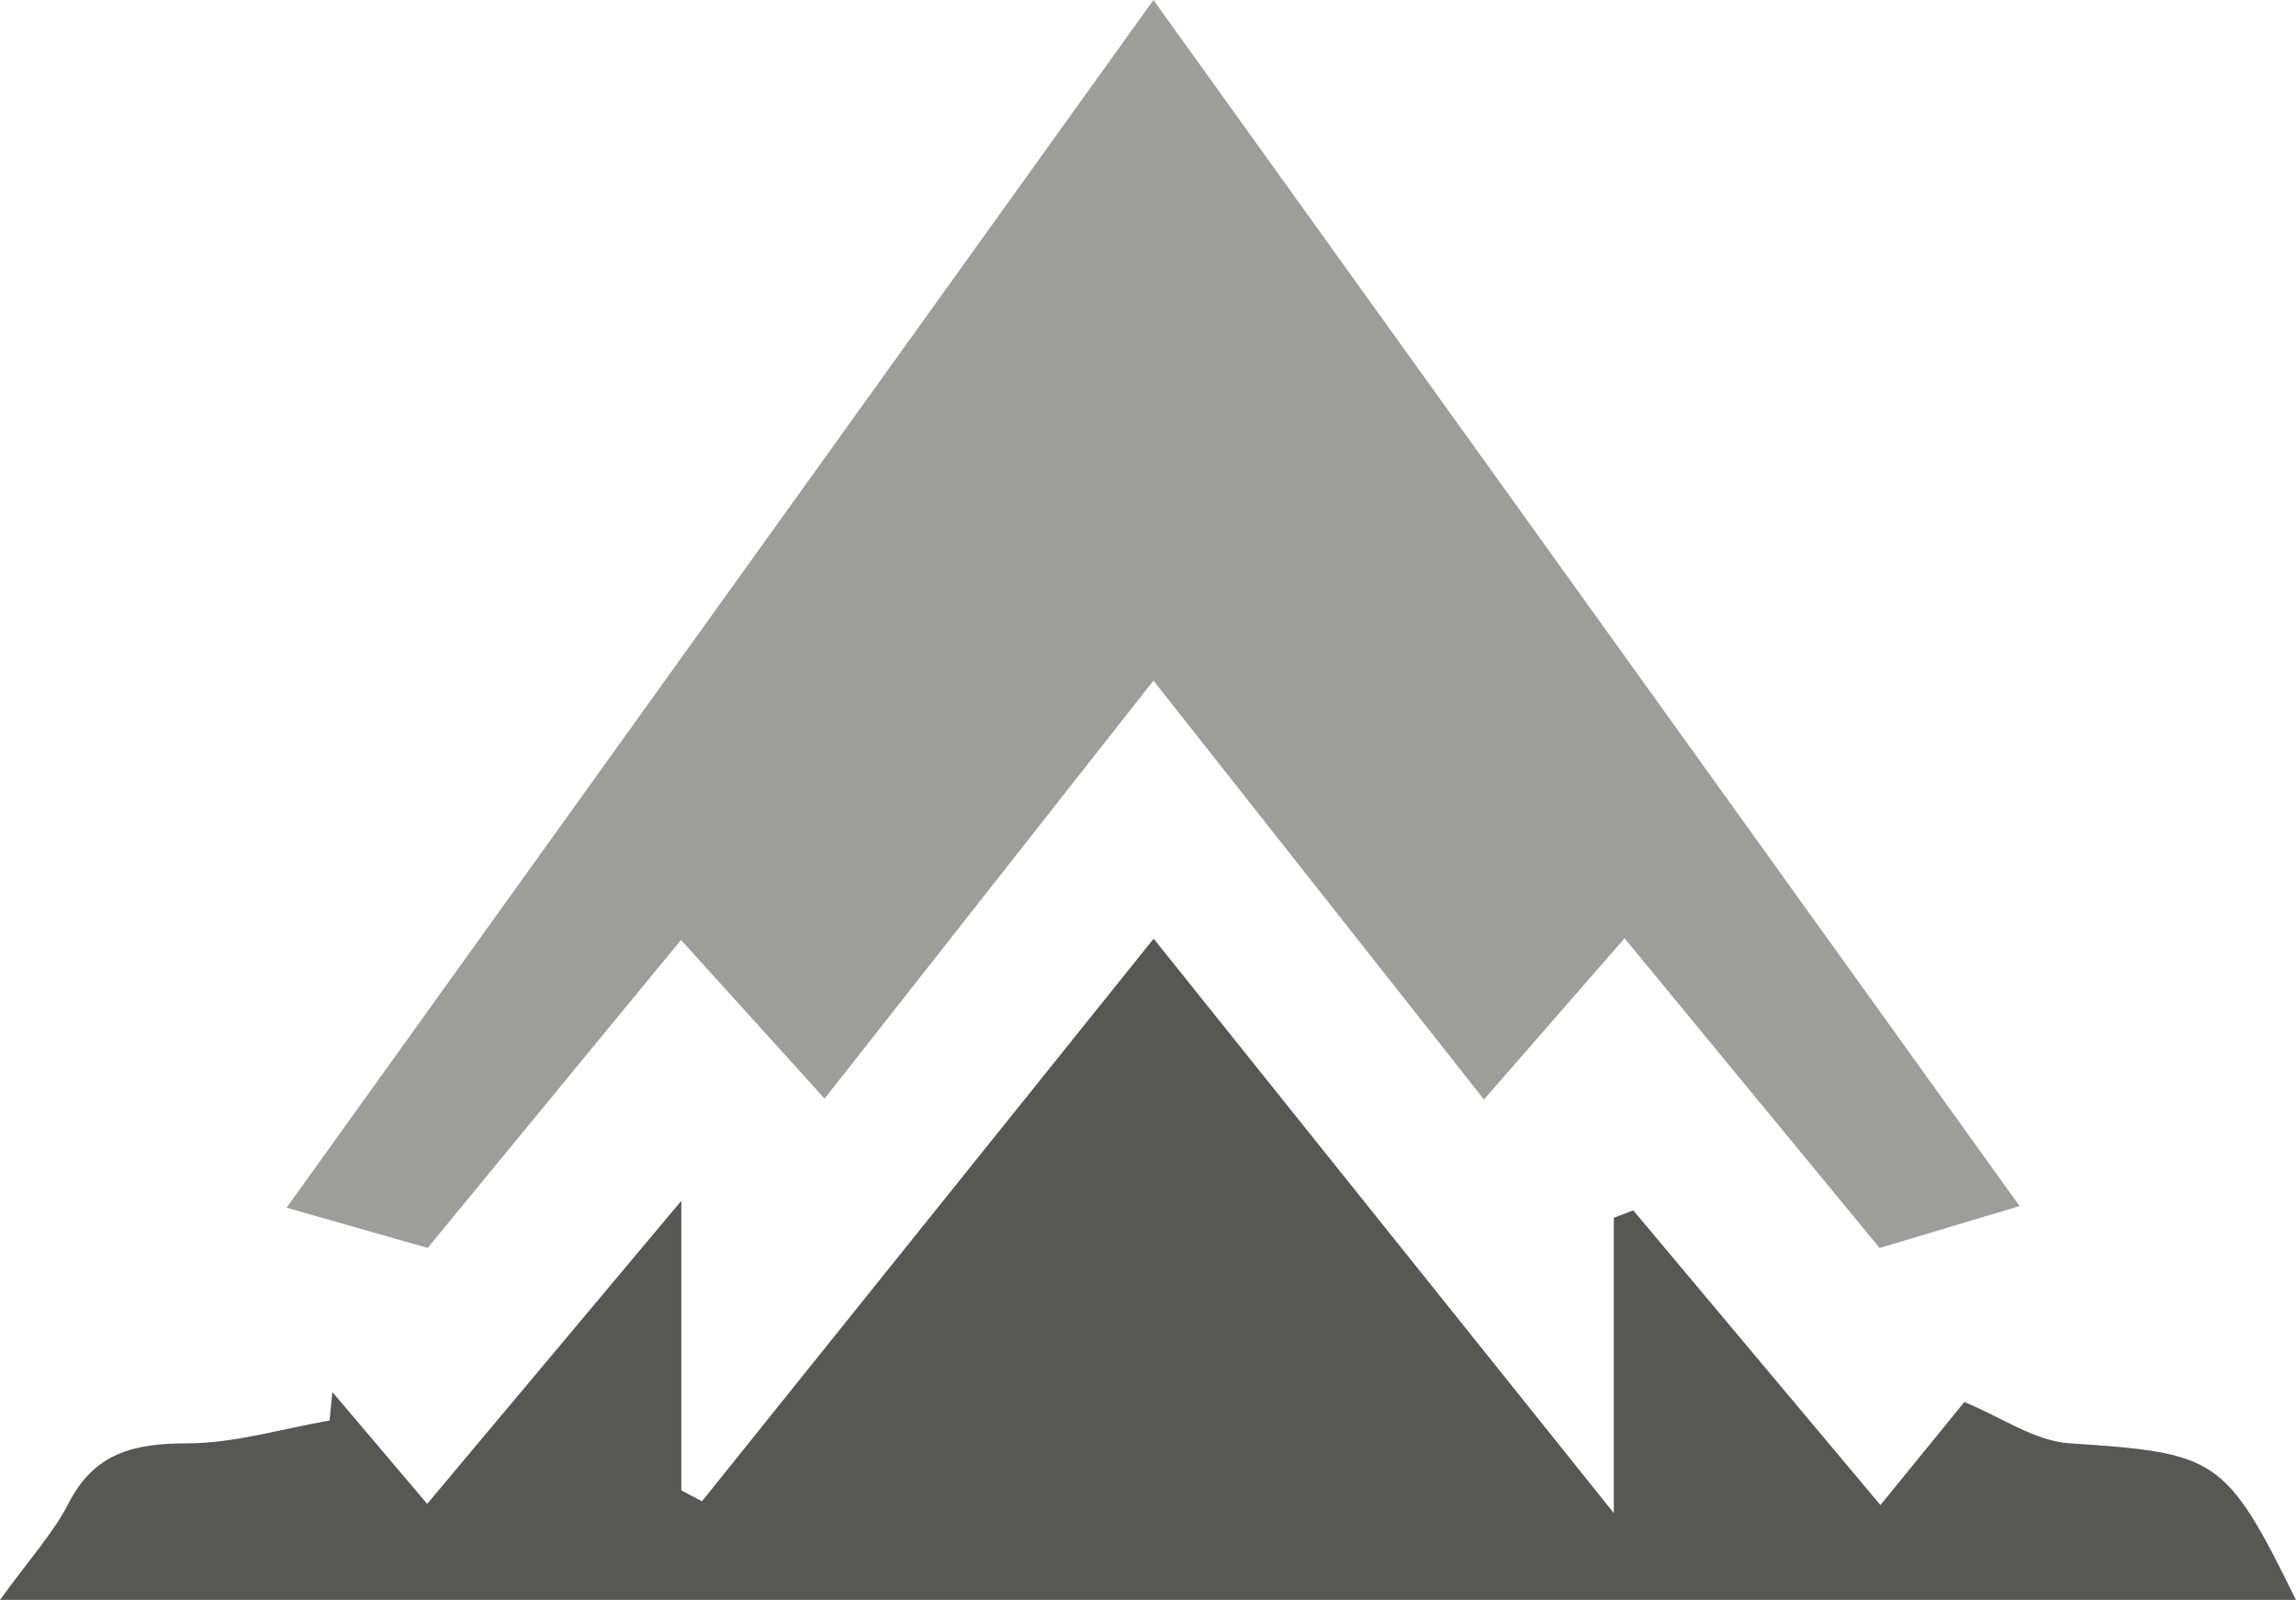 <?xml version="1.0" encoding="UTF-8"?>
<svg id="Capa_1" data-name="Capa 1" xmlns="http://www.w3.org/2000/svg" viewBox="0 0 346.02 241.09">
  <defs>
    <style>
      .cls-1 {
        fill: #9d9d9c;
      }

      .cls-1, .cls-2 {
        stroke-width: 0px;
      }

      .cls-2 {
        fill: #575756;
      }
    </style>
  </defs>
  <path class="cls-1" d="m64.46,188.05c-8.07-2.3-14.44-4.12-21.27-6.06C85.65,122.85,129.17,62.22,173.83,0c44.36,61.77,87.9,122.38,130.53,181.74-6.4,1.92-12.7,3.81-21.09,6.32-11.42-13.86-24.62-29.88-38.44-46.67-7.26,8.33-13.81,15.83-21.19,24.29-16.68-21.13-32.72-41.46-49.81-63.12-16.92,21.51-33.01,41.95-49.56,62.99-7.35-8.12-14.22-15.71-21.64-23.91-13.78,16.75-26.73,32.5-38.17,46.4Z"/>
  <path class="cls-2" d="m0,241.09c4.4-6.1,8-10.01,10.34-14.57,3.92-7.63,9.91-9.01,17.84-9.02,7.17,0,14.33-2.21,21.49-3.44.14-1.43.28-2.86.42-4.29,4.51,5.32,9.02,10.64,14.29,16.85,12.57-14.99,24.63-29.37,38.3-45.67v43.64c1.04.55,2.08,1.09,3.11,1.64,22.35-27.83,44.7-55.67,68.07-84.78,22.86,28.53,45.12,56.31,69.35,86.56v-44.5c.98-.37,1.96-.74,2.93-1.12,12.2,14.55,24.41,29.09,37.25,44.41,4.66-5.72,8.87-10.89,12.65-15.53,5.56,2.28,10.58,5.87,15.81,6.22,22.21,1.47,23.55,2,34.16,23.6H0Z"/>
</svg>